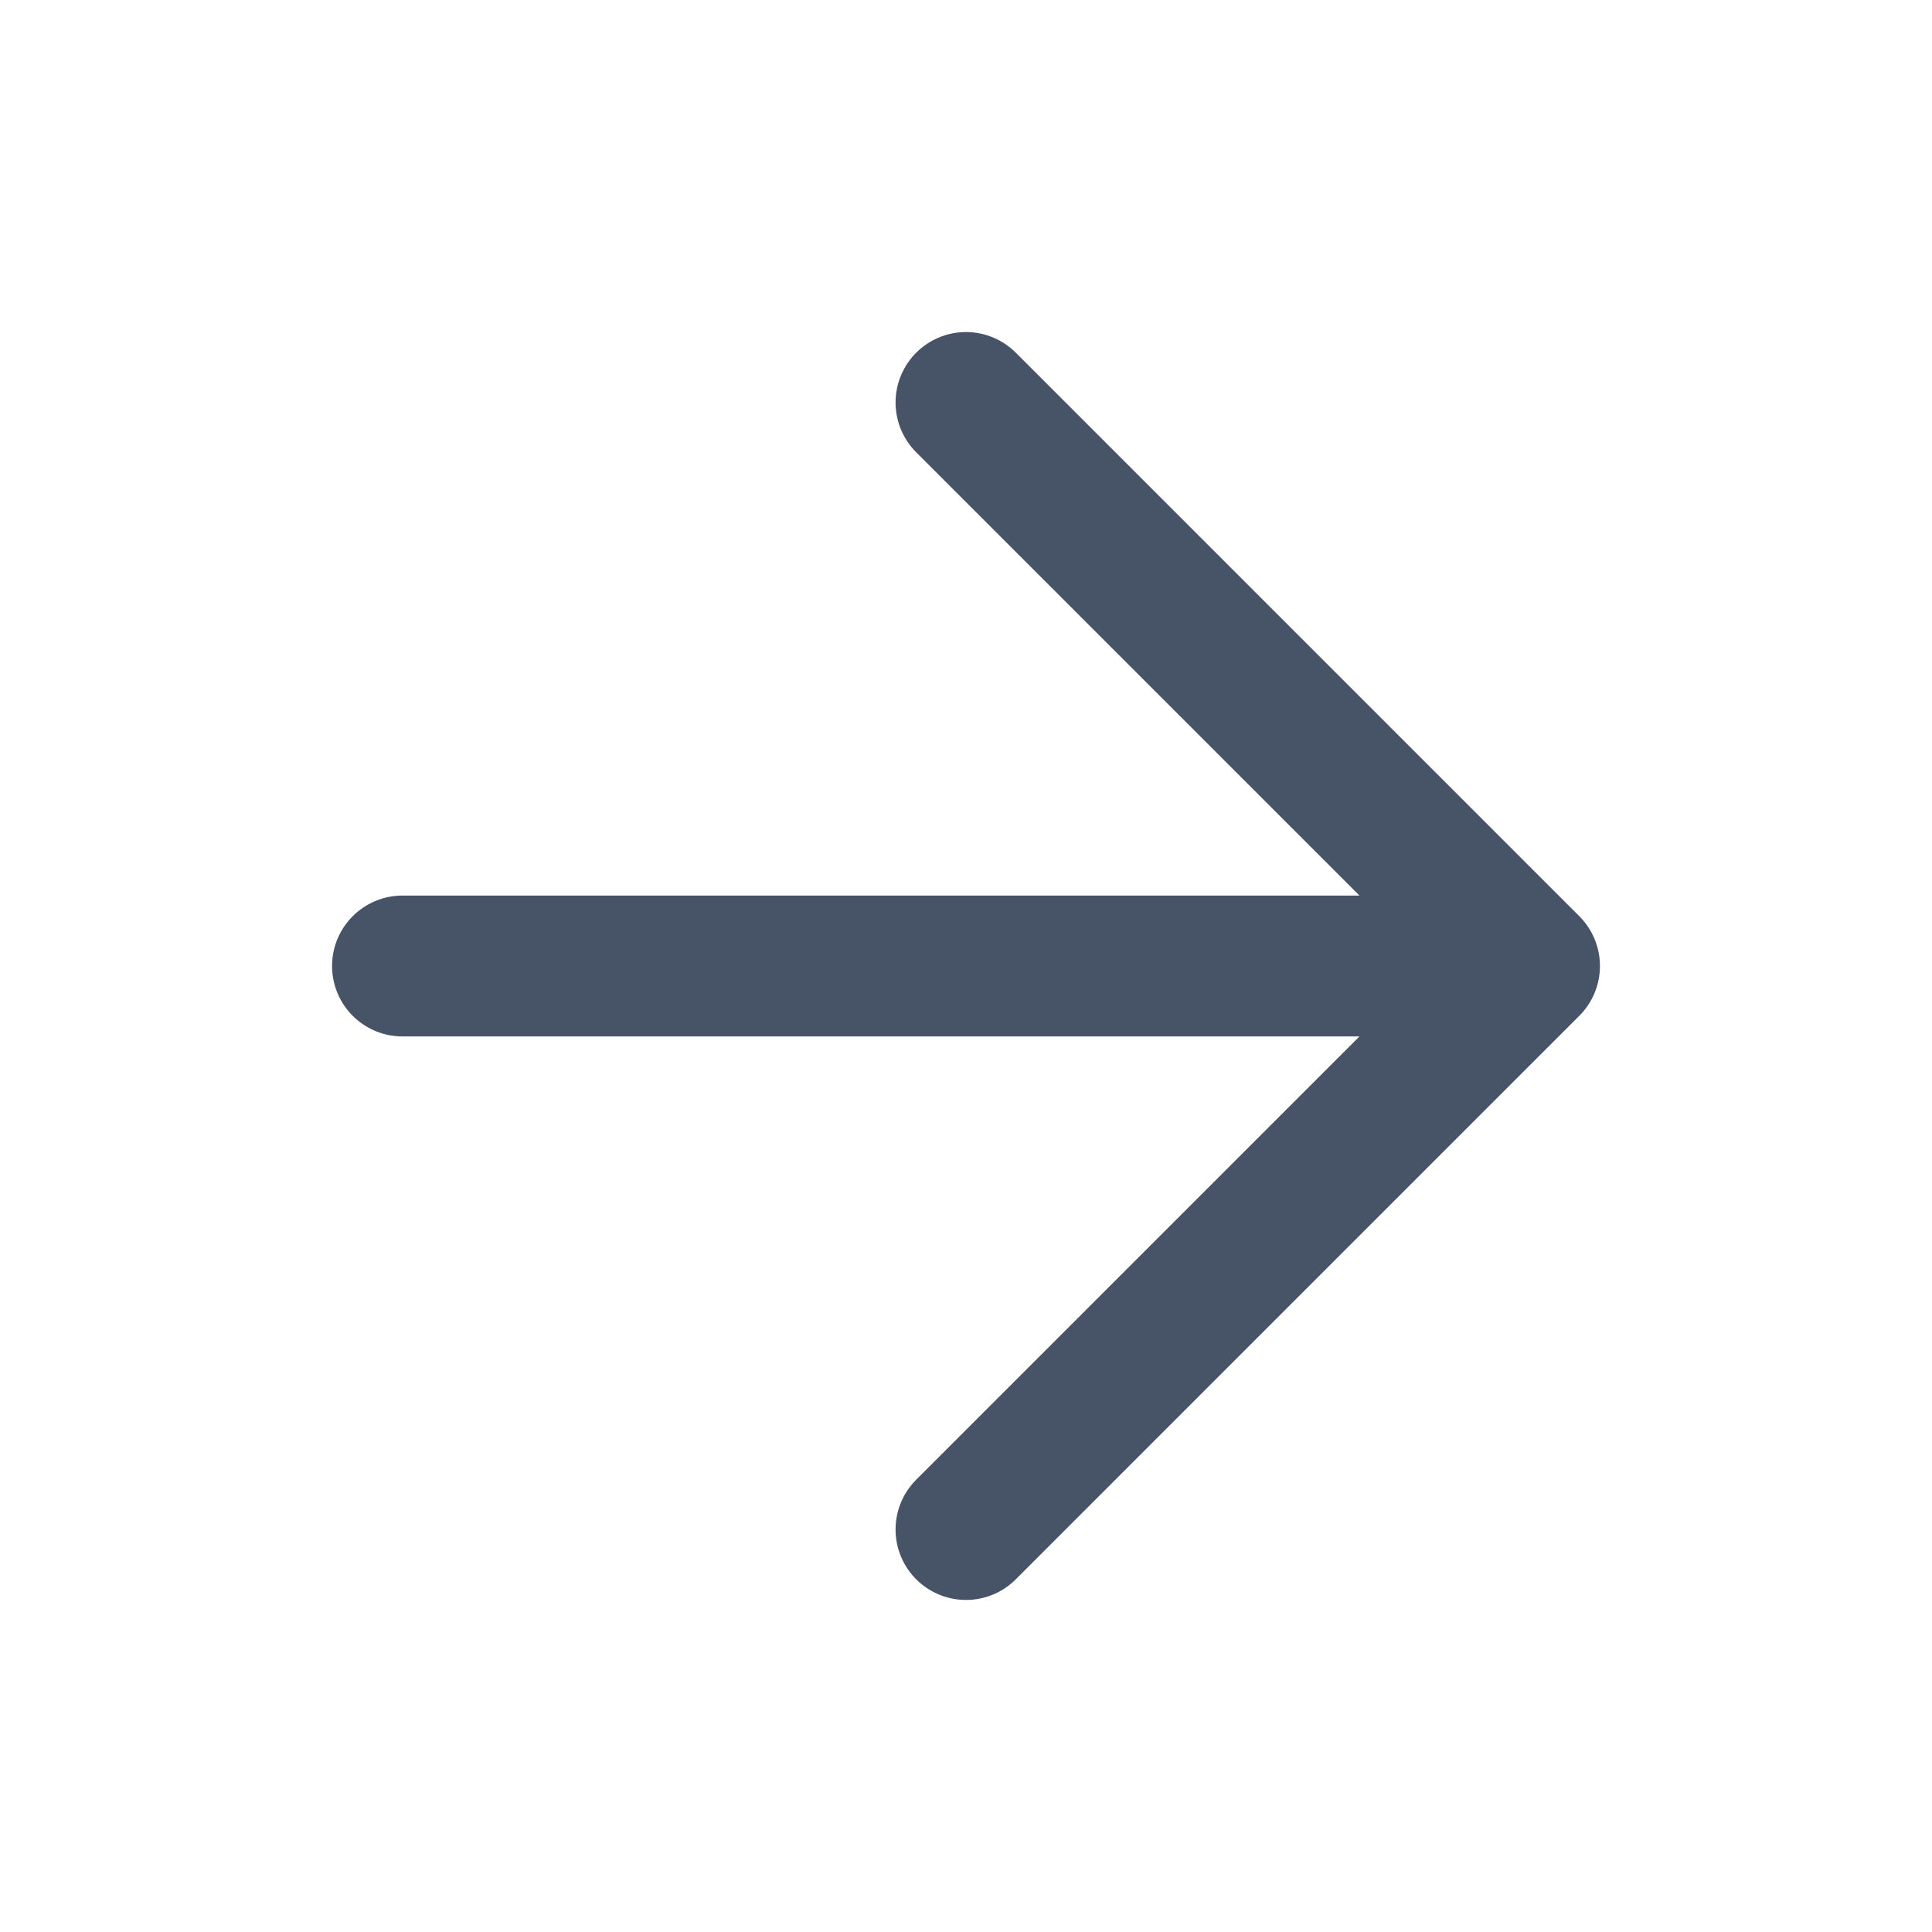 <svg width="24" height="24" viewBox="0 0 24 24" fill="none" xmlns="http://www.w3.org/2000/svg">
<path d="M5 12H19M19 12L12 5M19 12L12 19" stroke="#475467" stroke-width="1.75" stroke-linecap="round" stroke-linejoin="round"/>
</svg>
